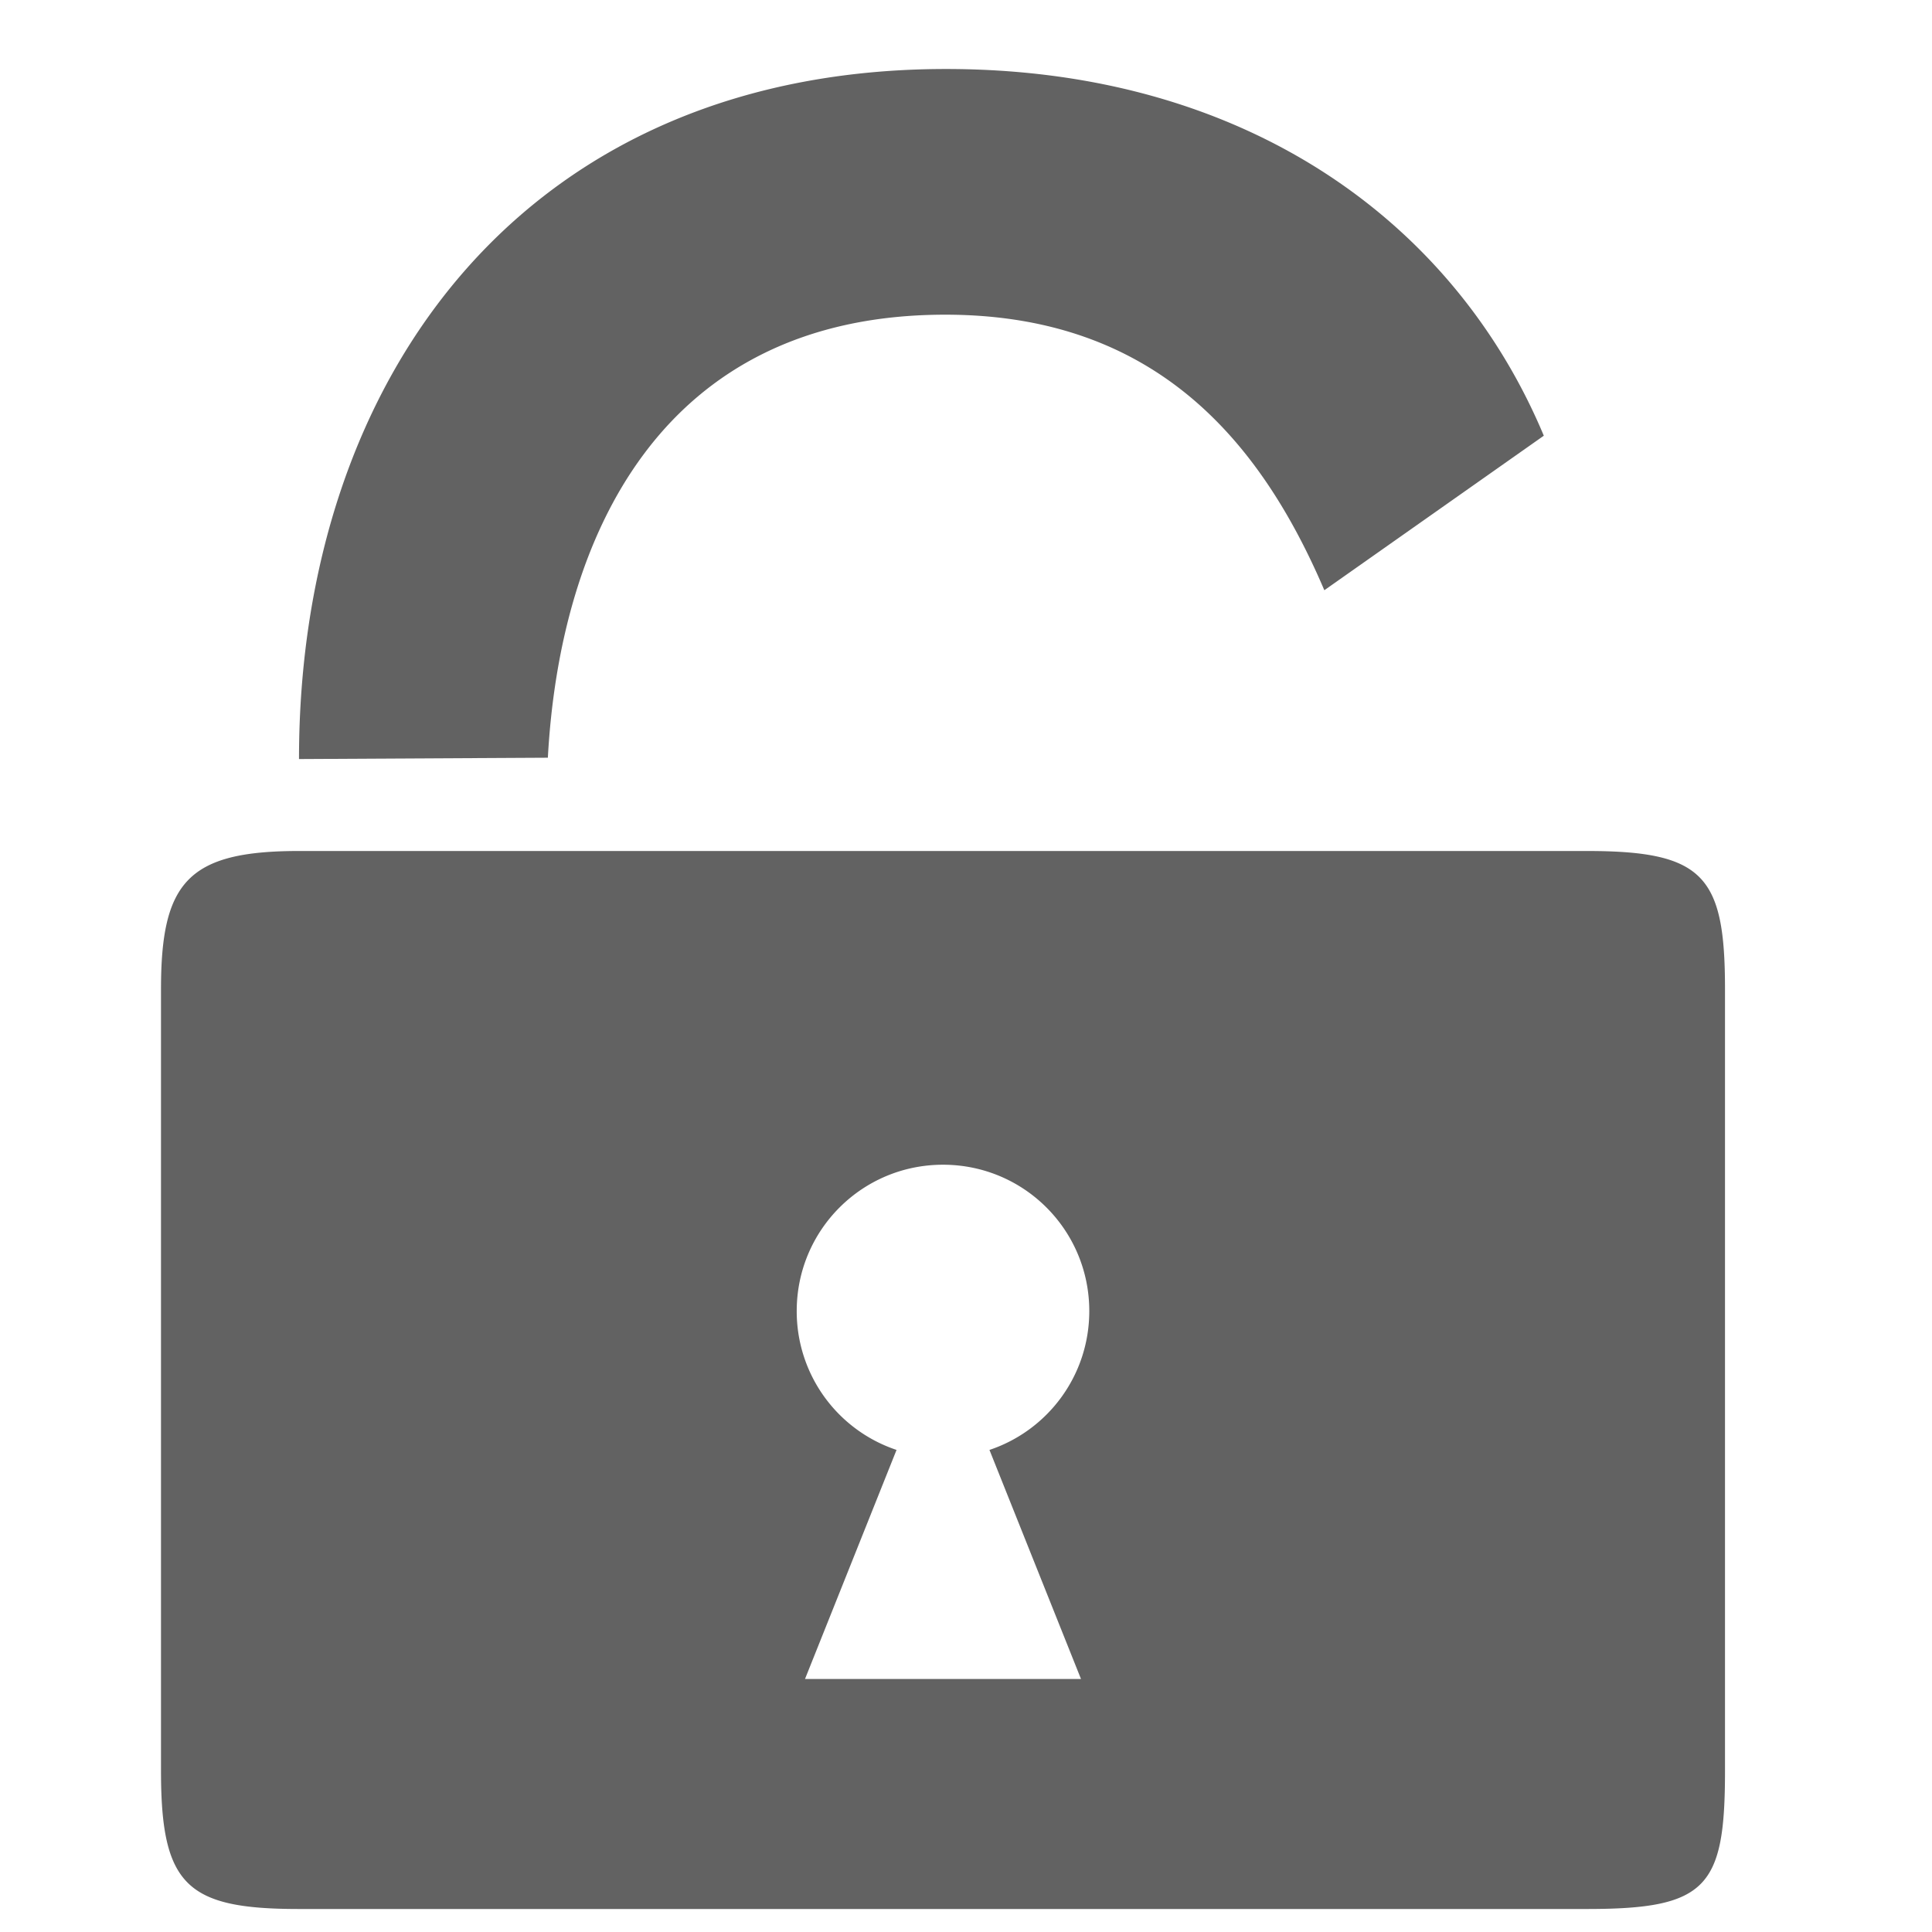 <svg xmlns="http://www.w3.org/2000/svg" xmlns:xlink="http://www.w3.org/1999/xlink" width="42" height="42" preserveAspectRatio="xMidYMid meet" viewBox="0 0 42 42" style="-ms-transform: rotate(360deg); -webkit-transform: rotate(360deg); transform: rotate(360deg);"><path d="M3.5 21.501v17c0 2.49.561 2.999 3 2.999h28c2.609 0 3-.471 3-2.999v-17c0-2.459-.46-3.001-3-3.001h-28c-2.41 0-3 .671-3 3.001zm20.18 7c0 1.41-.91 2.599-2.17 3.019l1.99 4.98h-6l1.99-4.98a3.176 3.176 0 0 1-2.17-3.019c0-1.76 1.42-3.181 3.18-3.181s3.18 1.421 3.18 3.181zm-17.18-12l5.41-.029c.26-4.78 2.439-9.631 8.64-9.631c4.56 0 6.851 2.74 8.24 5.99l4.771-3.359c-1.939-4.631-6.431-7.91-12.811-7.971c-9.27-.09-14.25 6.641-14.25 15z" fill="#626262"/><rect x="0" y="0" width="42" height="42" fill="rgba(0, 0, 0, 0)" /></svg>